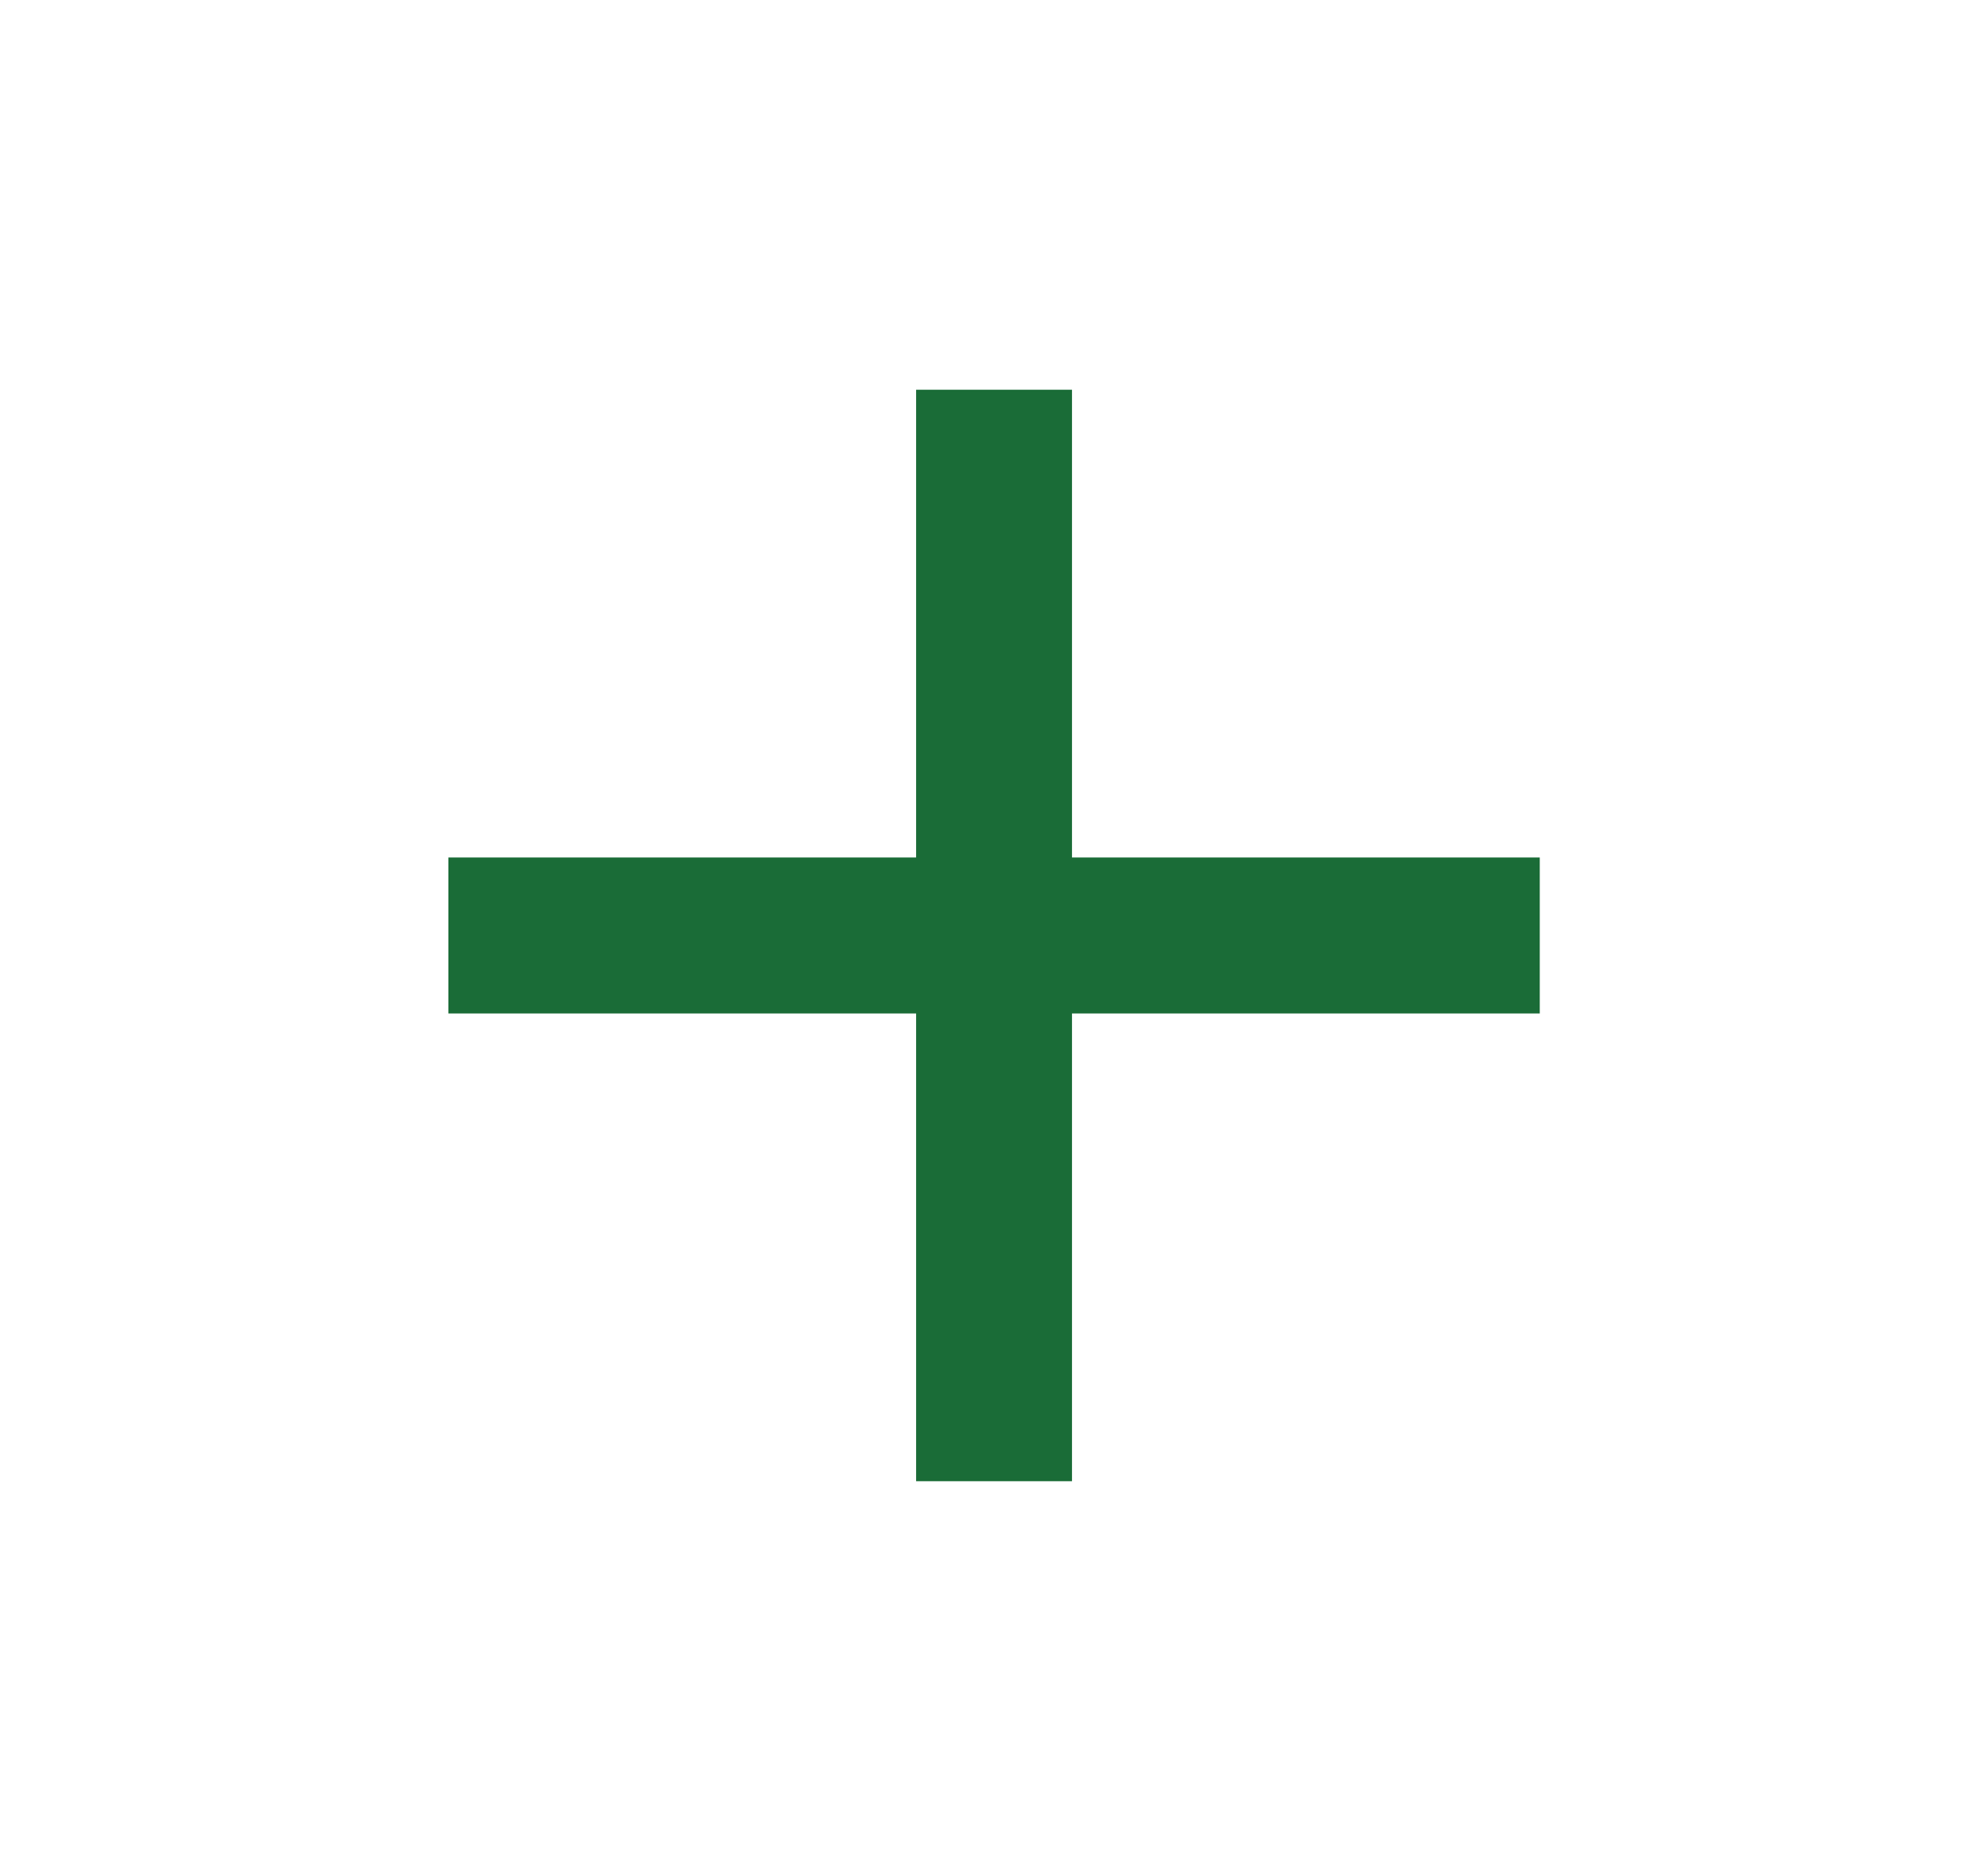 <svg width="17" height="16" viewBox="0 0 17 16" fill="none" xmlns="http://www.w3.org/2000/svg">
<g clip-path="url(#clip0_231_5031)">
<path d="M13.167 8.667H9.167V12.667H7.834V8.667H3.834V7.333H7.834V3.333H9.167V7.333H13.167V8.667Z" fill="#1A6C37"/>
</g>
<defs>
<clipPath id="clip0_231_5031">
<rect width="16" height="16" fill="white" transform="translate(0.5)"/>
</clipPath>
</defs>
</svg>
